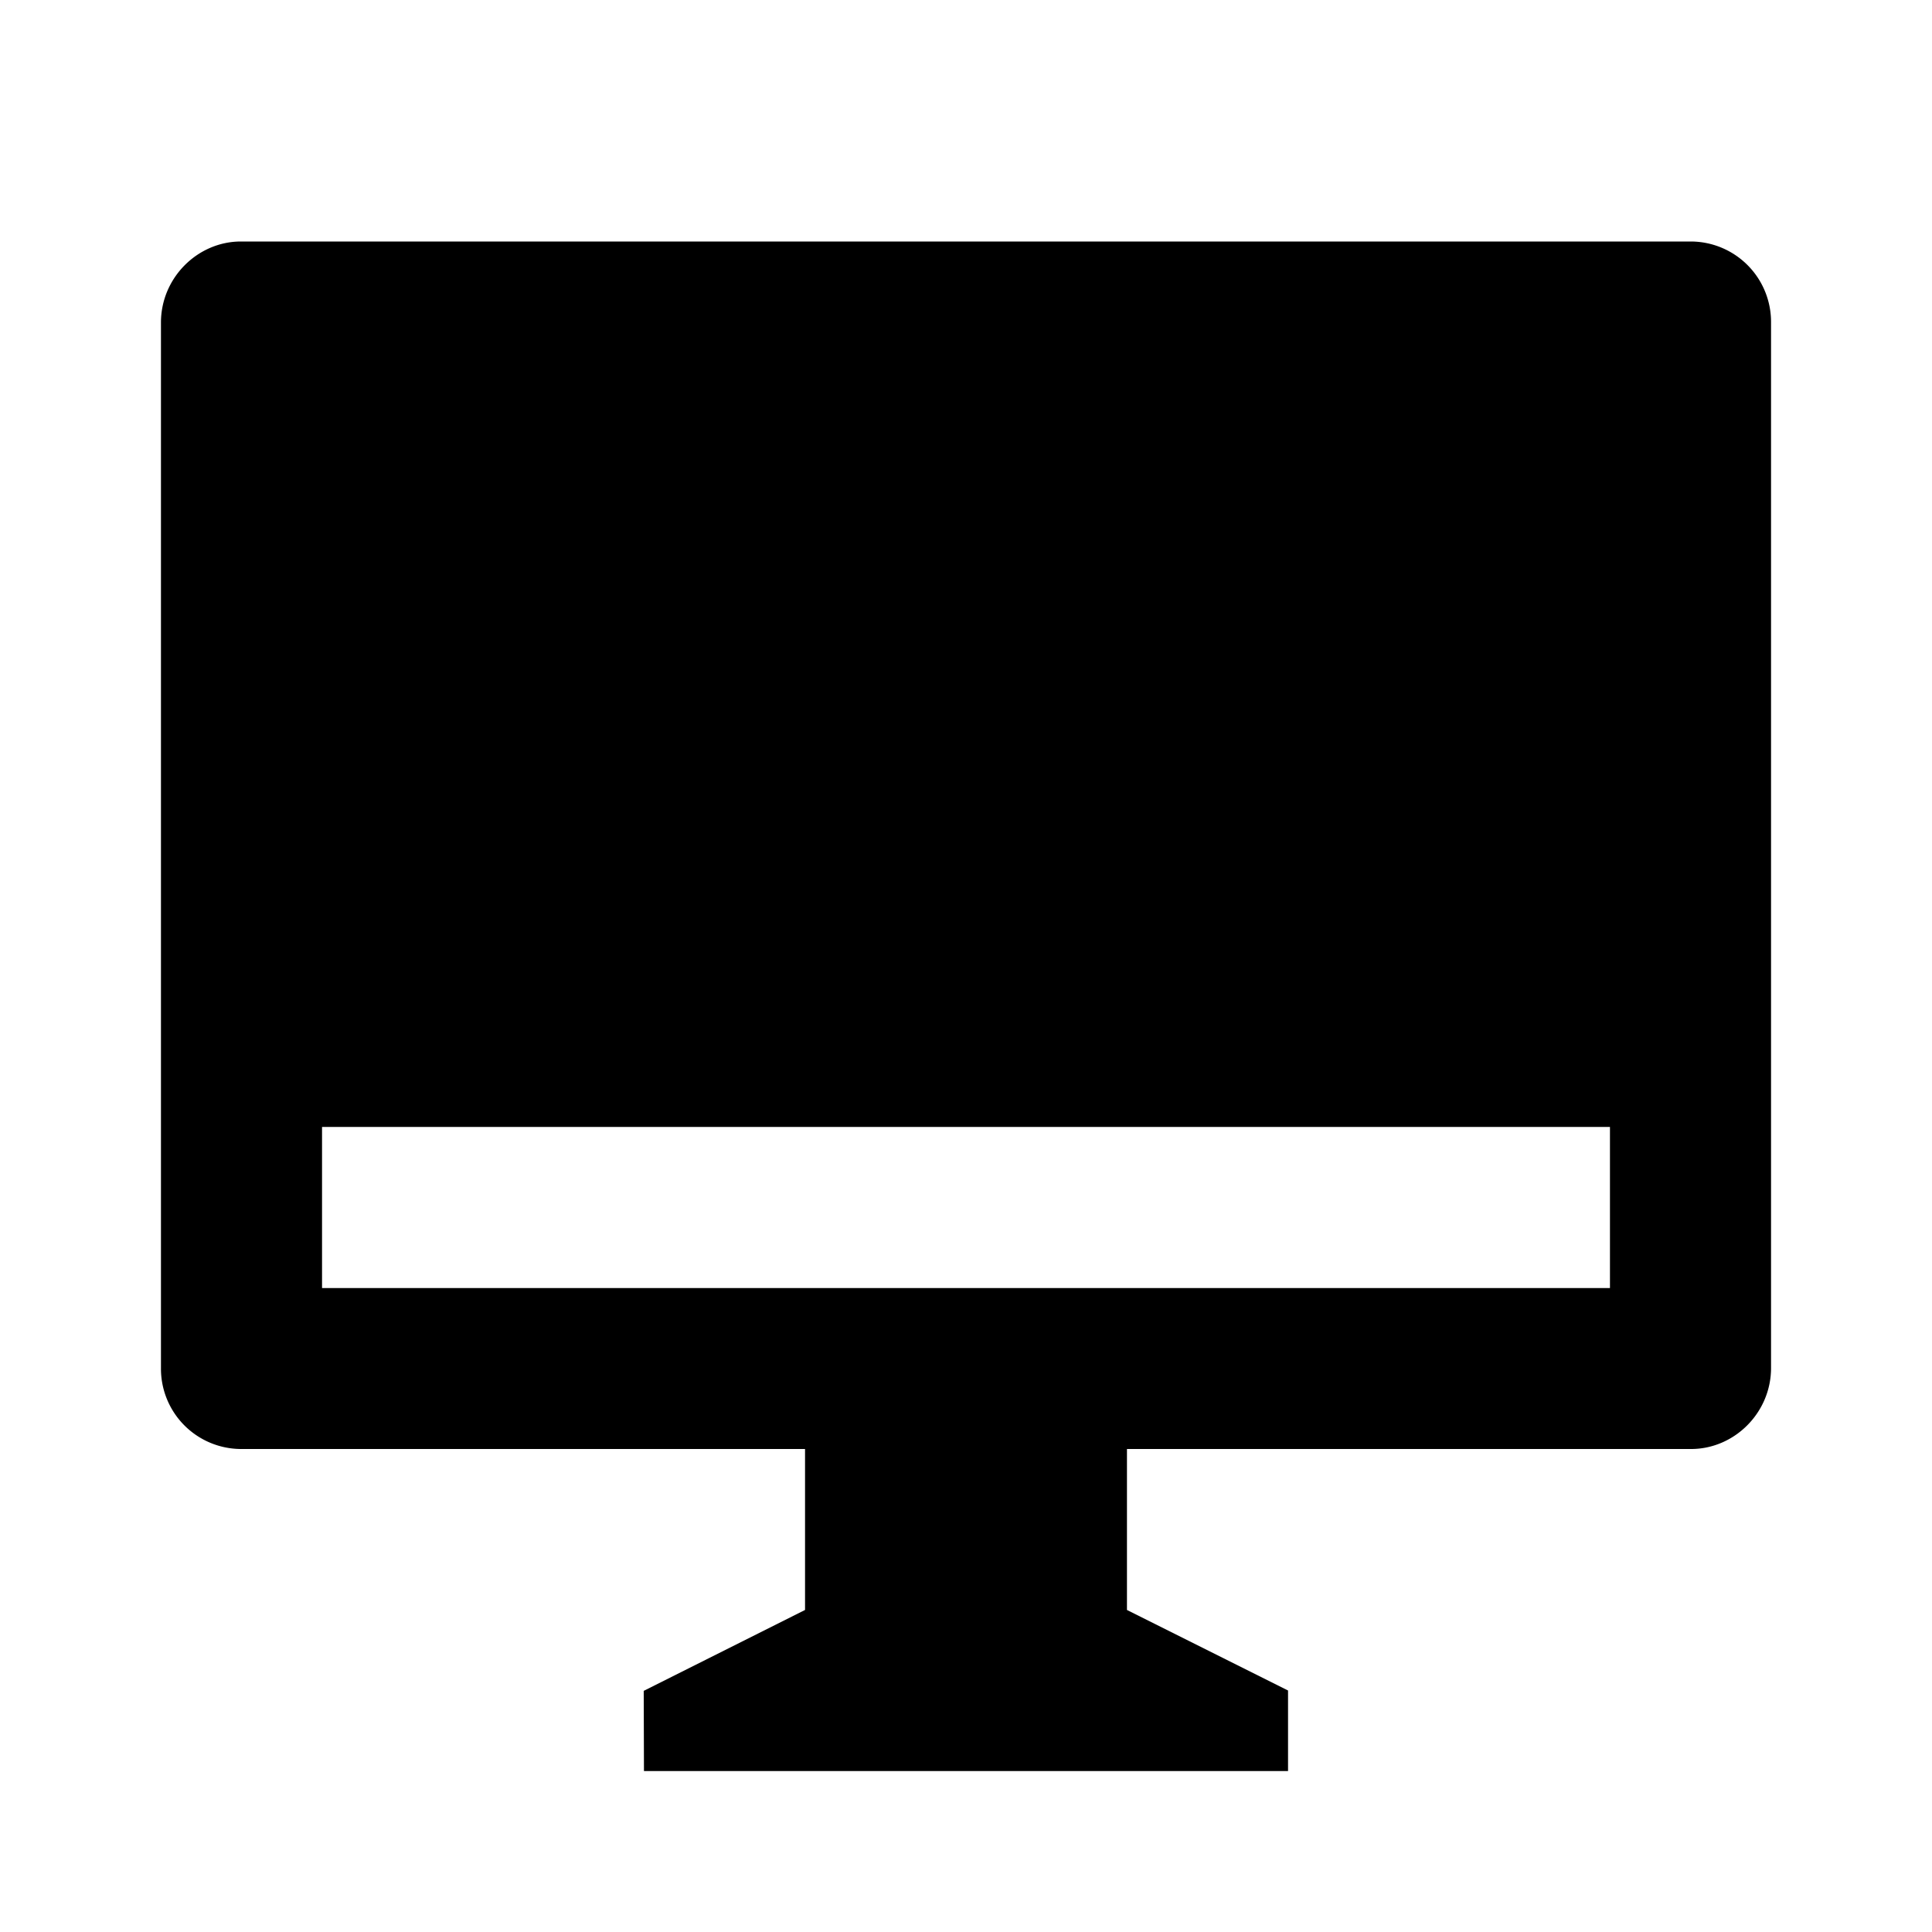 <svg width="16" height="16" xmlns="http://www.w3.org/2000/svg"><path fill-rule="evenodd" clip-rule="evenodd" d="M9.333 13.333V12h4.672c.358 0 .662-.3.662-.671V2.67a.666.666 0 0 0-.662-.67H1.995c-.358 0-.662.3-.662.671v8.658a.665.665 0 0 0 .662.671h4.672v1.333l-1.336.67.002.664h5.334V14l-1.334-.667zm-6.666-2.666V9.333h10.666v1.334H2.667z"/></svg>